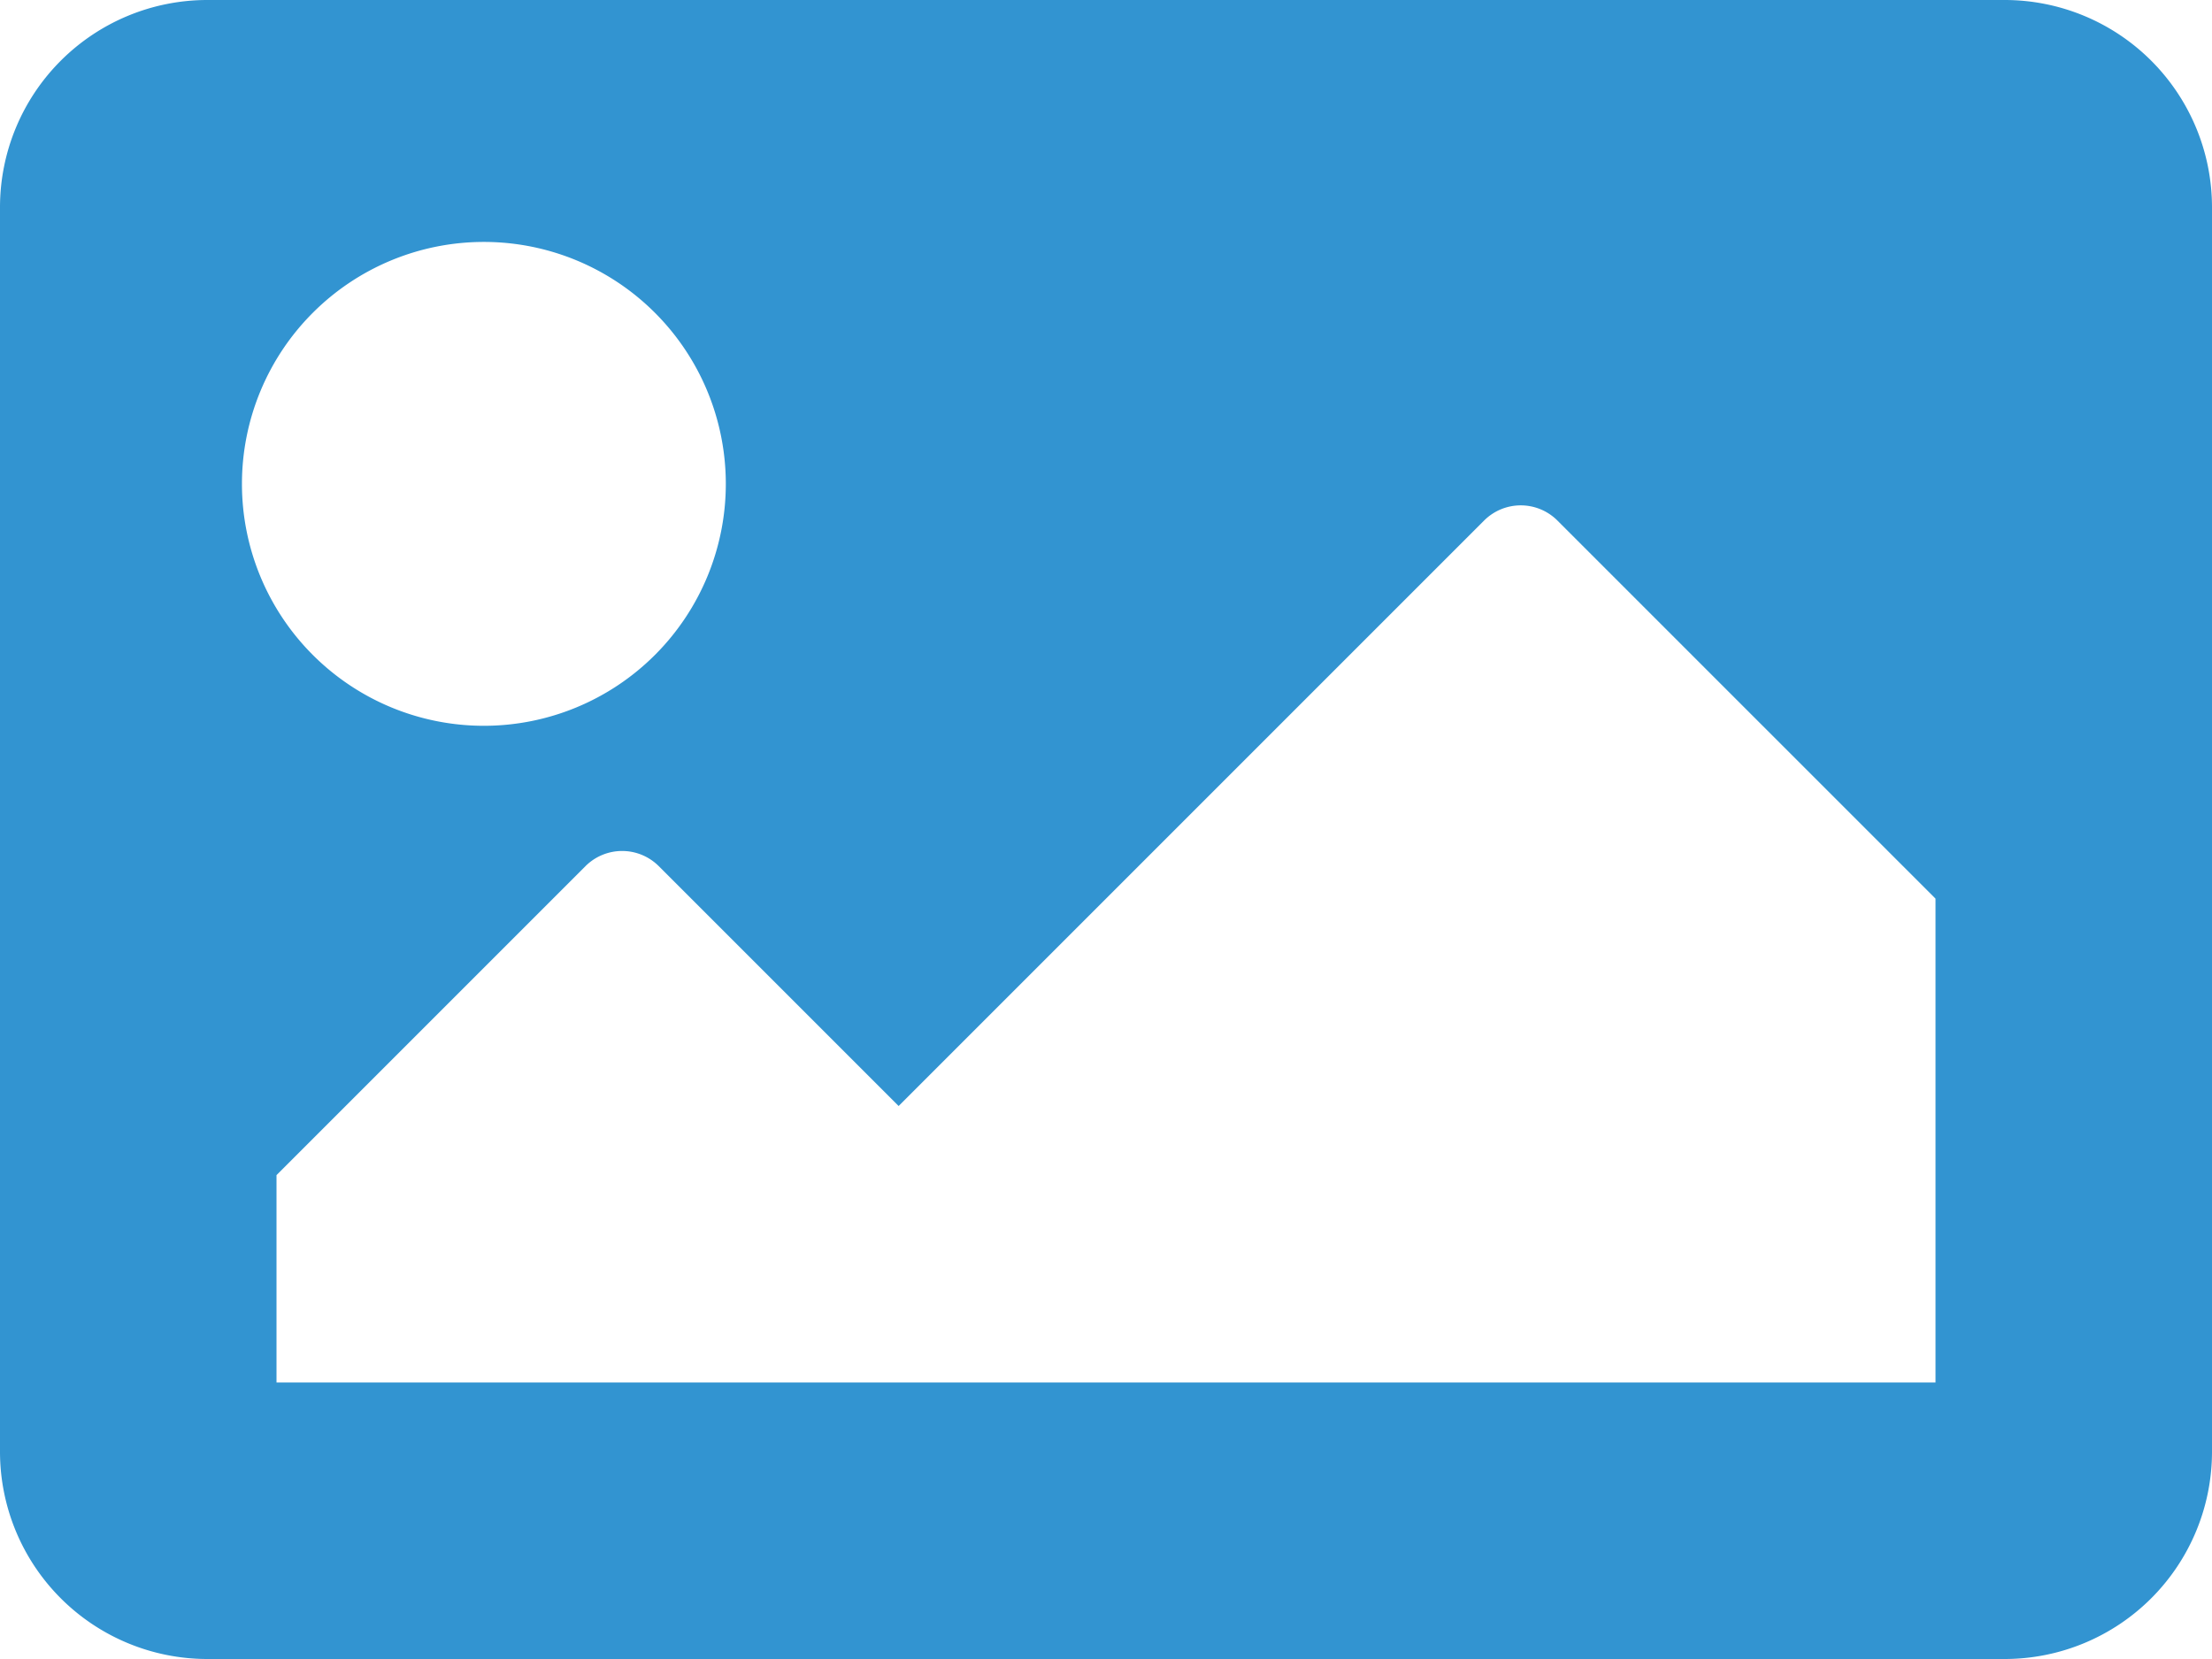 <svg xmlns="http://www.w3.org/2000/svg" width="125.333" height="94" viewBox="0 0 125.333 94">
  <path id="Icon_awesome-image" data-name="Icon awesome-image" d="M113.583,98.5H11.75A11.75,11.75,0,0,1,0,86.75V16.25A11.75,11.75,0,0,1,11.75,4.5H113.583a11.75,11.75,0,0,1,11.75,11.75v70.5A11.75,11.75,0,0,1,113.583,98.5ZM27.417,18.208A13.708,13.708,0,1,0,41.125,31.917,13.708,13.708,0,0,0,27.417,18.208ZM15.667,82.833h94V55.417L88.244,33.994a2.938,2.938,0,0,0-4.154,0L50.917,67.167l-13.59-13.59a2.938,2.938,0,0,0-4.154,0L15.667,71.083Z" transform="translate(0 -4.5)" fill="#3294d1"/>
</svg>
